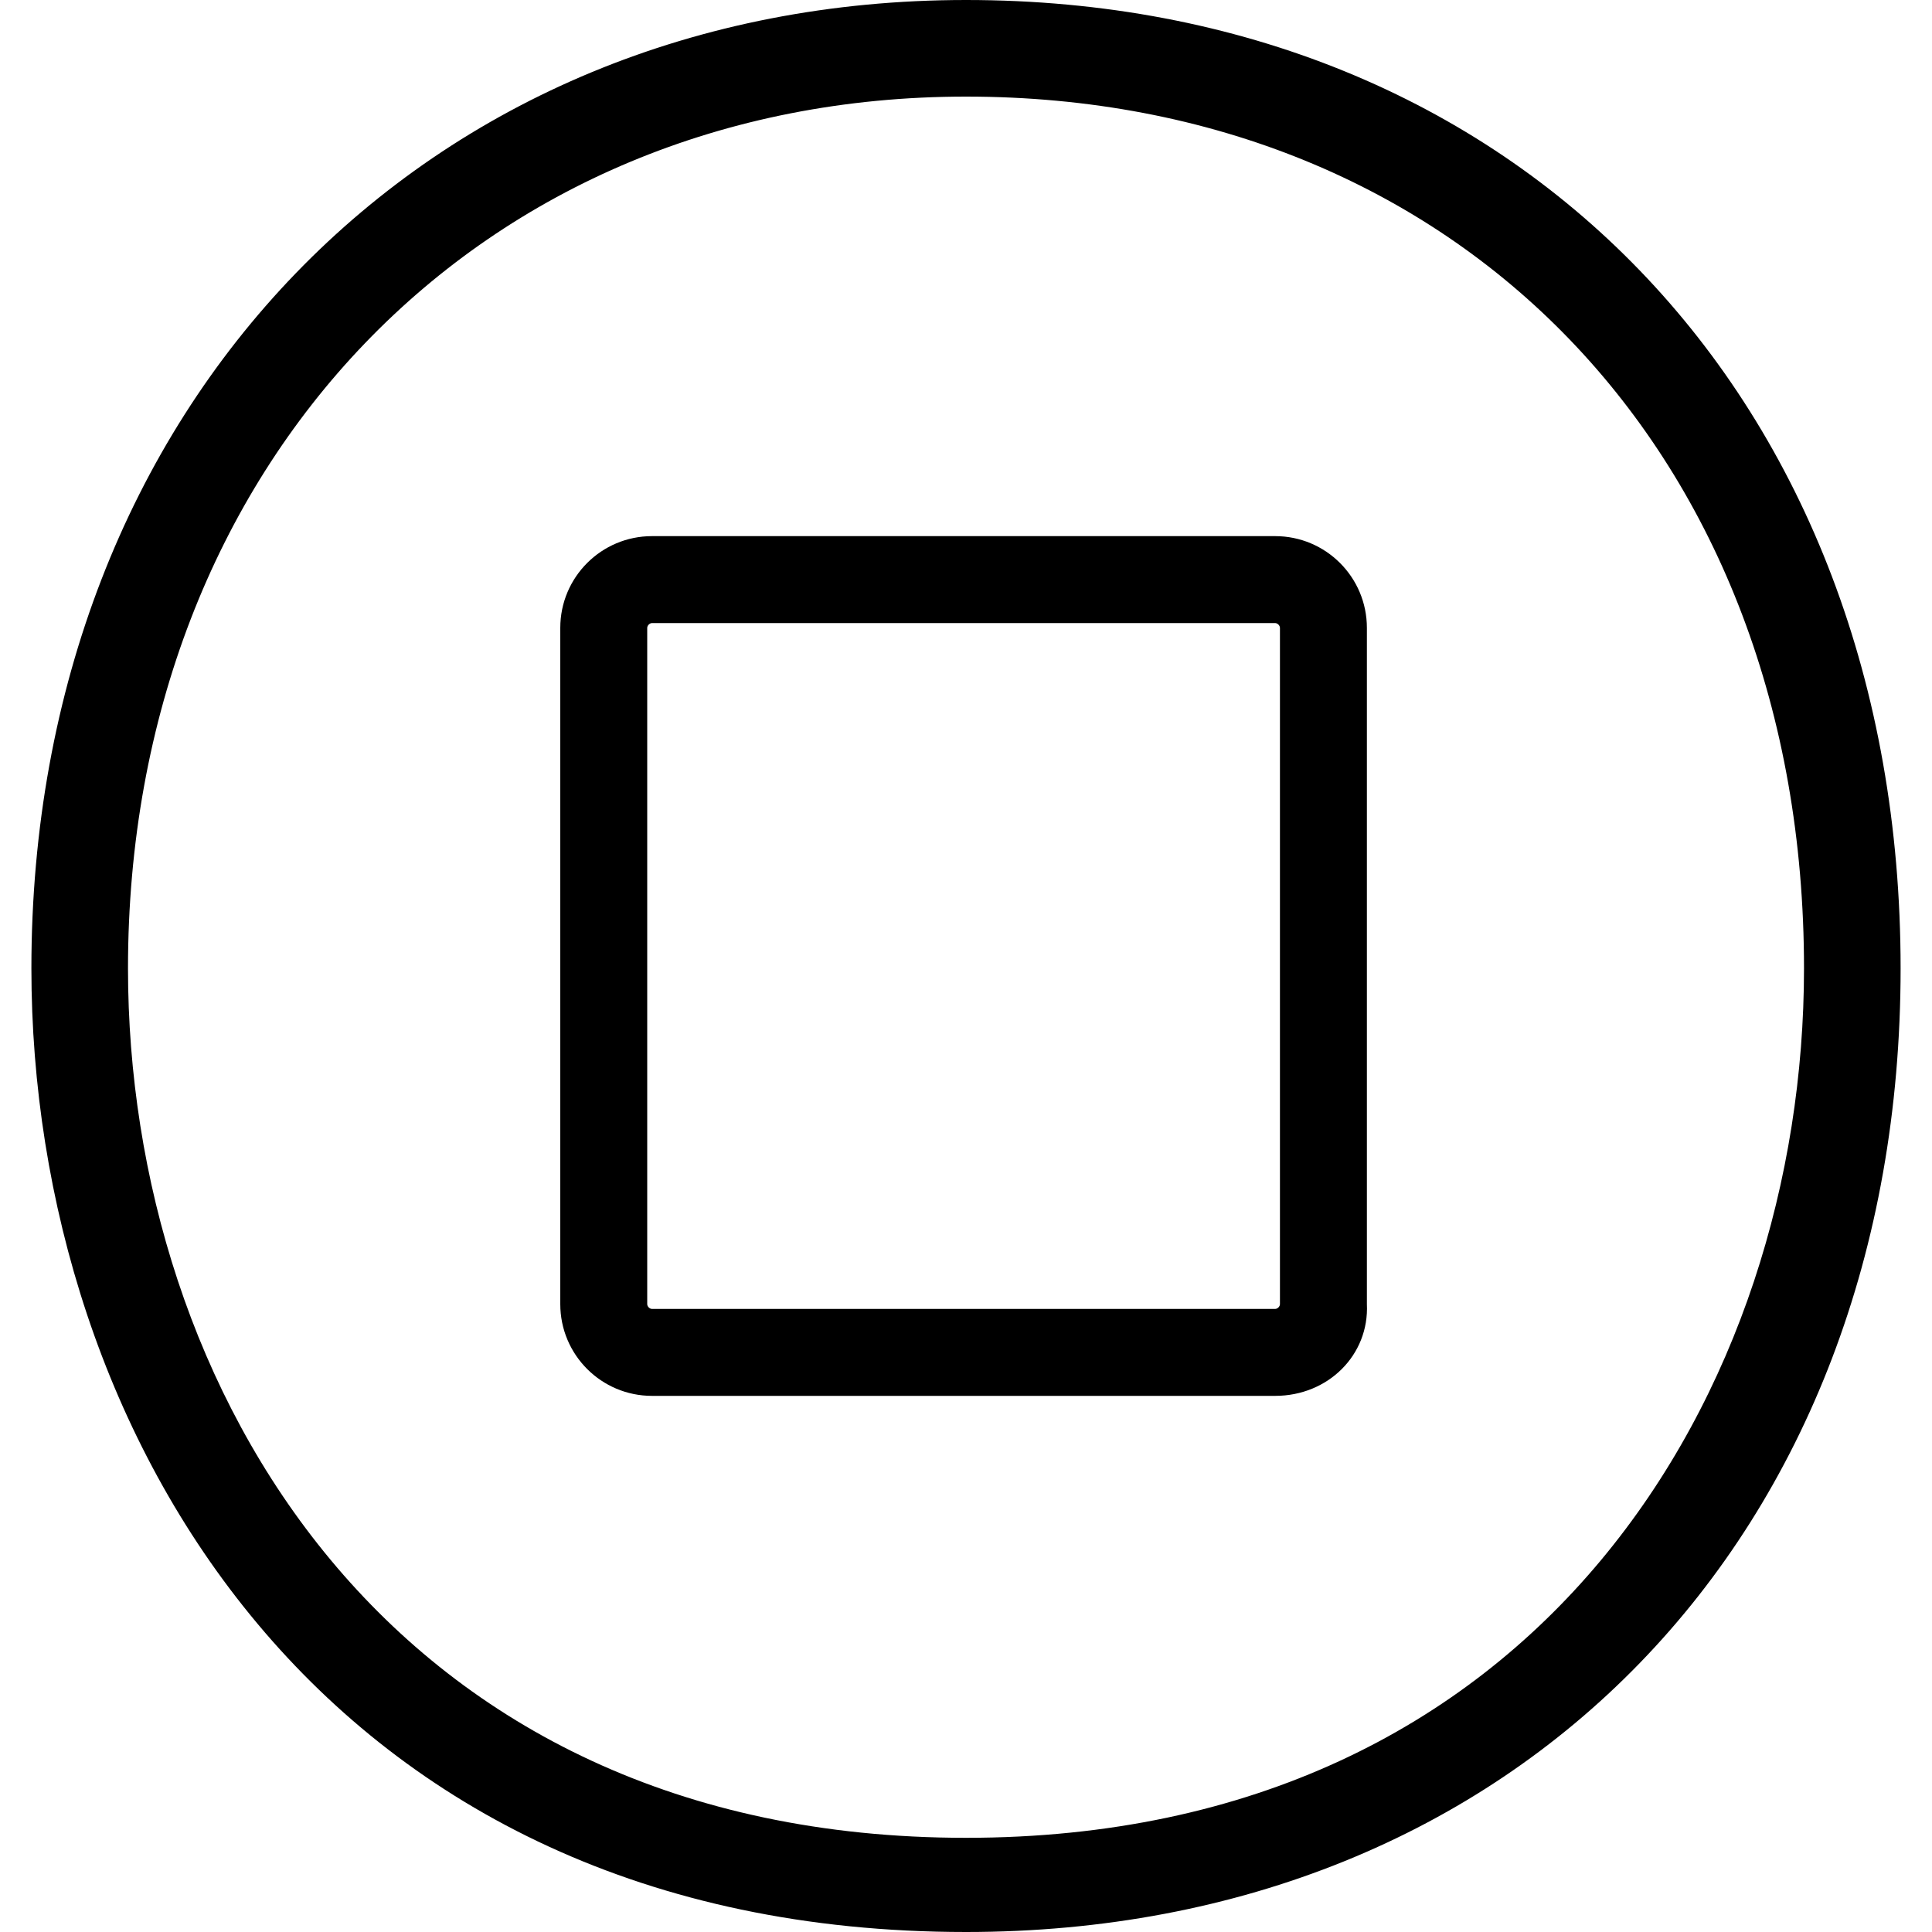 <?xml version="1.0" encoding="utf-8"?>
<!-- Generator: Adobe Illustrator 19.2.1, SVG Export Plug-In . SVG Version: 6.00 Build 0)  -->
<svg version="1.1" id="Calque_1" xmlns="http://www.w3.org/2000/svg" xmlns:xlink="http://www.w3.org/1999/xlink" x="0px" y="0px"
	 viewBox="0 0 80 80" style="enable-background:new 0 0 80 80;" xml:space="preserve">
<g>
	<path d="M40,80C13.4,80,1.3,59.3,1.3,40.1C1.3,16.8,17.6,0,40,0c22.8,0,38.7,16.5,38.7,40.1C78.7,63.6,62.8,80,40,80z M40,4
		C19.9,4,5.3,19.2,5.3,40.1c0,17.3,10.8,36,34.7,36c23.8,0,34.7-18.6,34.7-36C74.7,18.8,60.4,4,40,4z"/>
</g>
<g>
	<g>
		<path d="M52.8,57.8H27c-2.1,0-3.8-1.7-3.8-3.8V26c0-2.1,1.7-3.8,3.8-3.8h25.8c2.1,0,3.8,1.7,3.8,3.8v28
			C56.7,56.1,55,57.8,52.8,57.8z M27,25.8c-0.1,0-0.2,0.1-0.2,0.2v28c0,0.1,0.1,0.2,0.2,0.2h25.8c0.1,0,0.2-0.1,0.2-0.2V26
			c0-0.1-0.1-0.2-0.2-0.2H27z"/>
	</g>
</g>
</svg>
